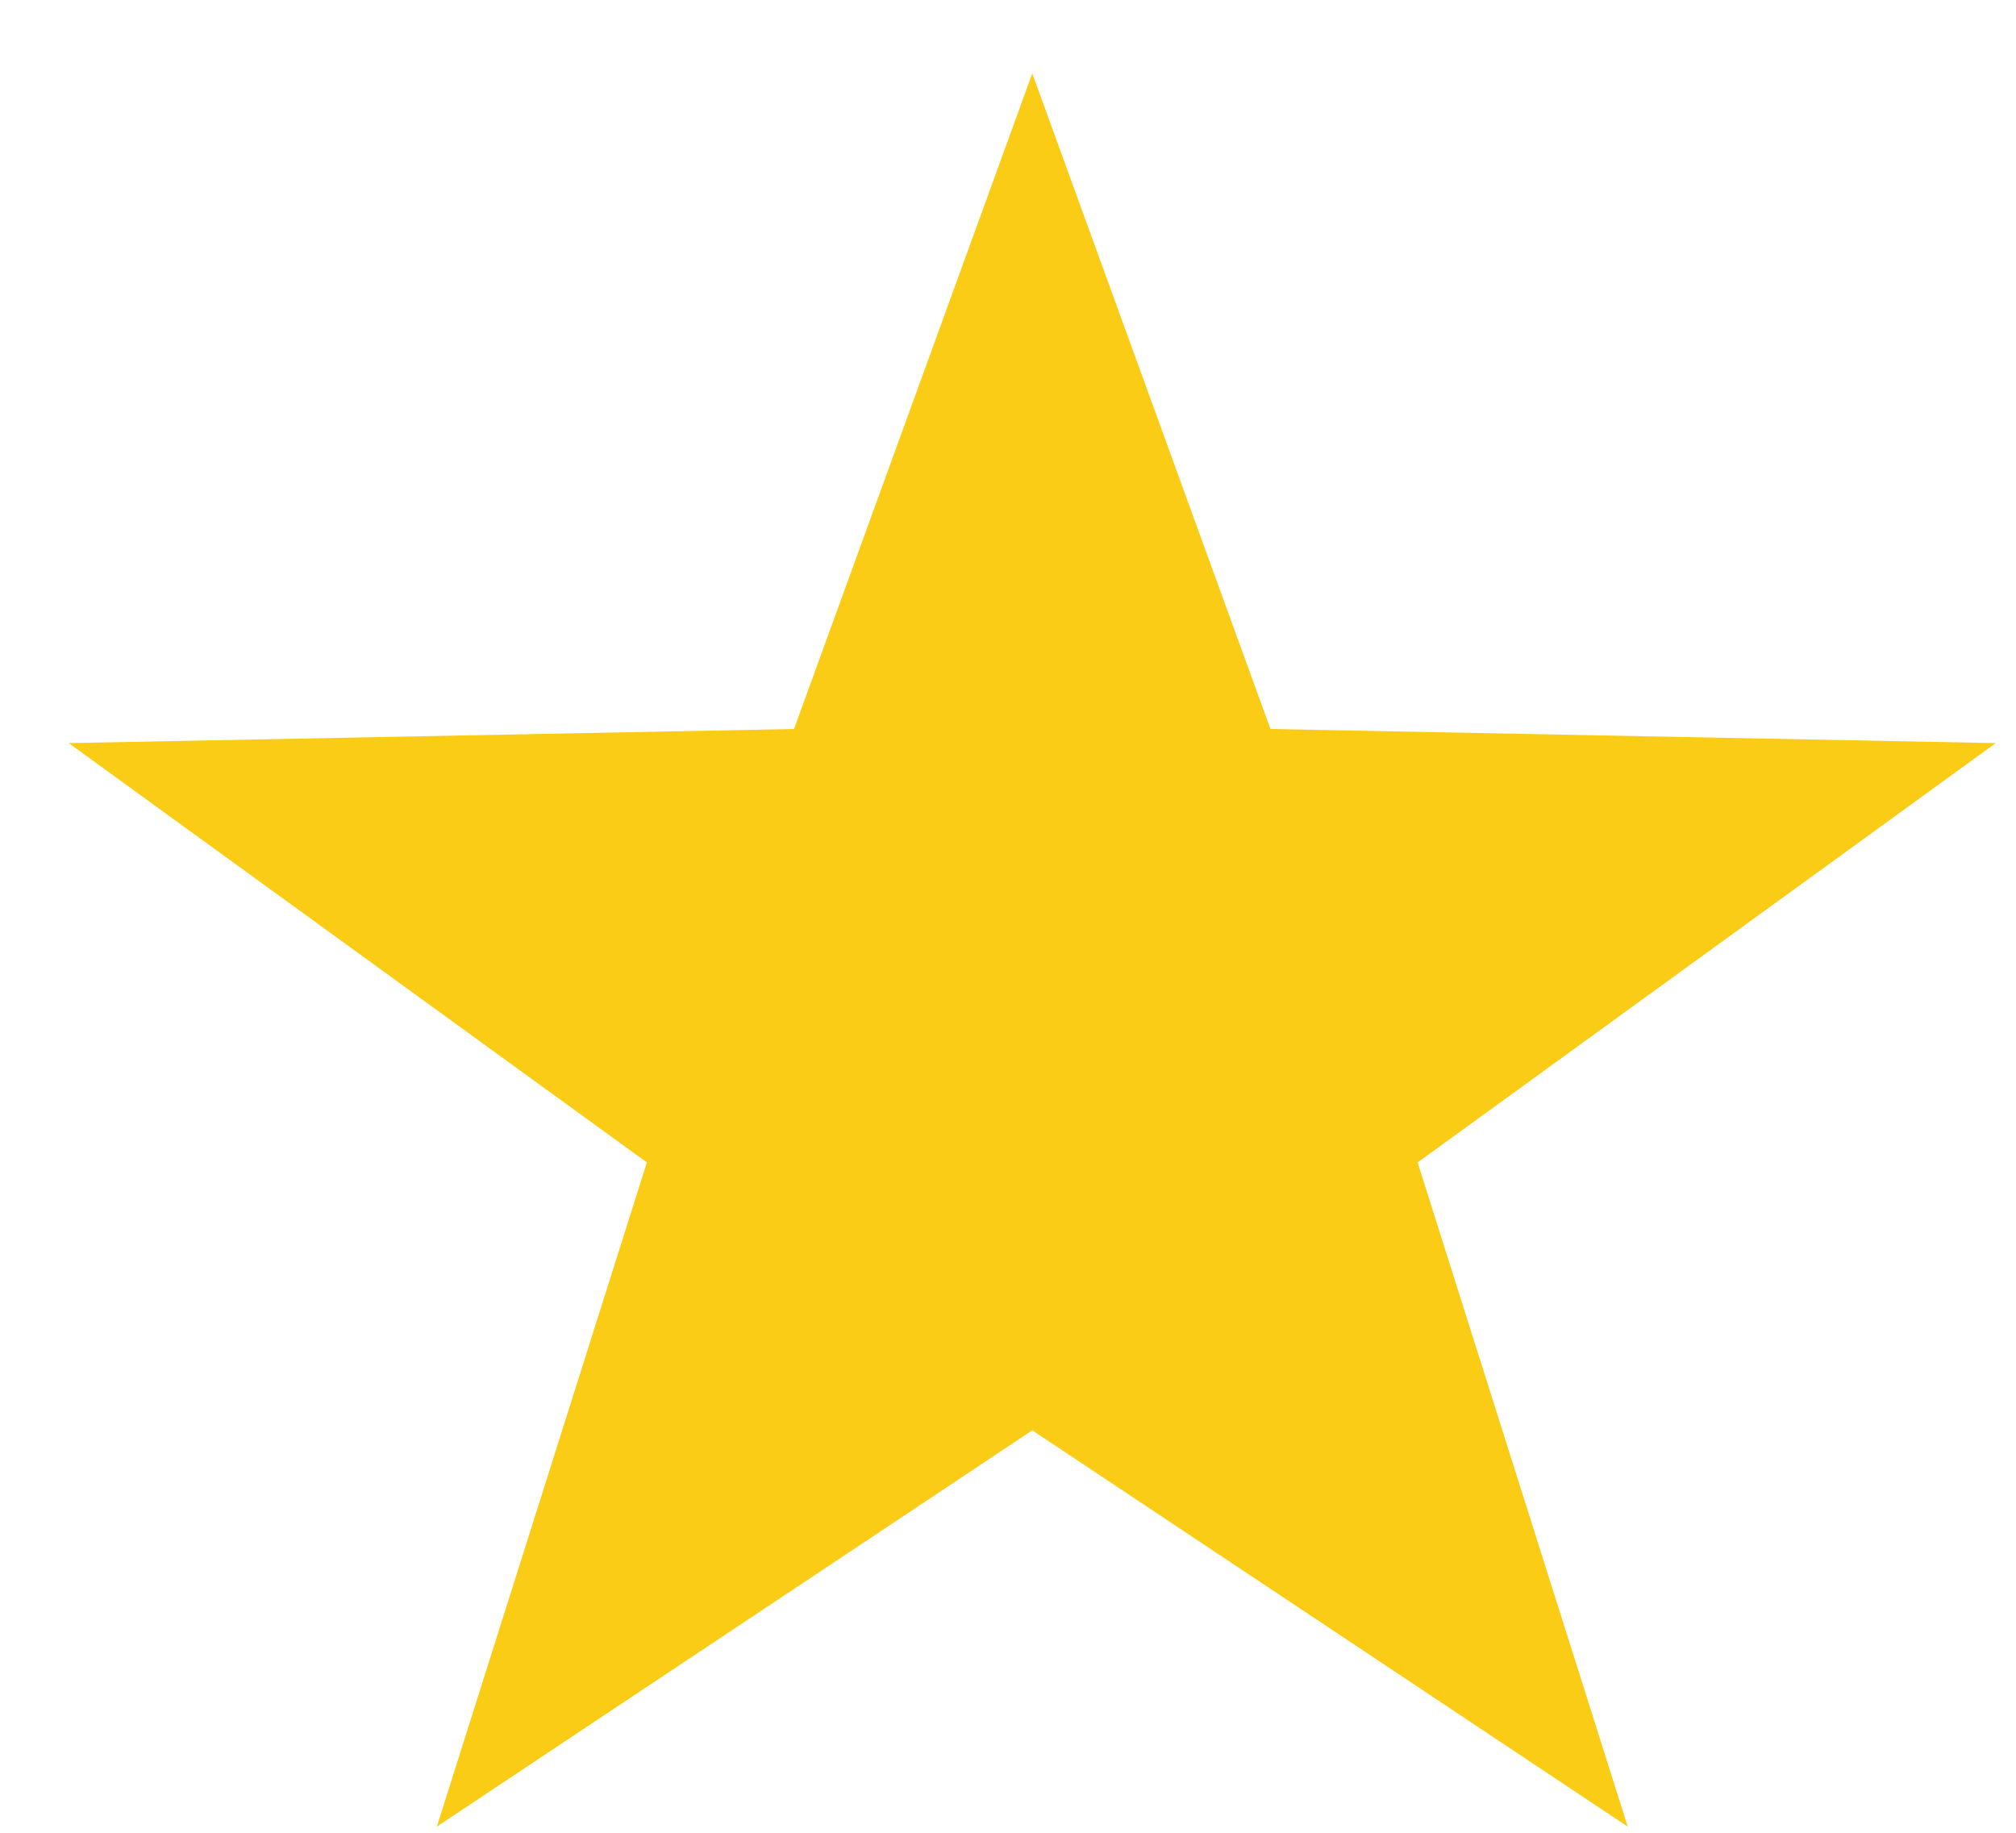 <svg width="22" height="20" viewBox="0 0 22 20" fill="none" xmlns="http://www.w3.org/2000/svg">
<path d="M11.265 0.801L13.864 7.955L21.779 8.109L15.47 12.685L17.763 19.933L11.265 15.608L4.767 19.933L7.059 12.685L0.75 8.109L8.665 7.955L11.265 0.801Z" fill="#FACC15"/>
</svg>
